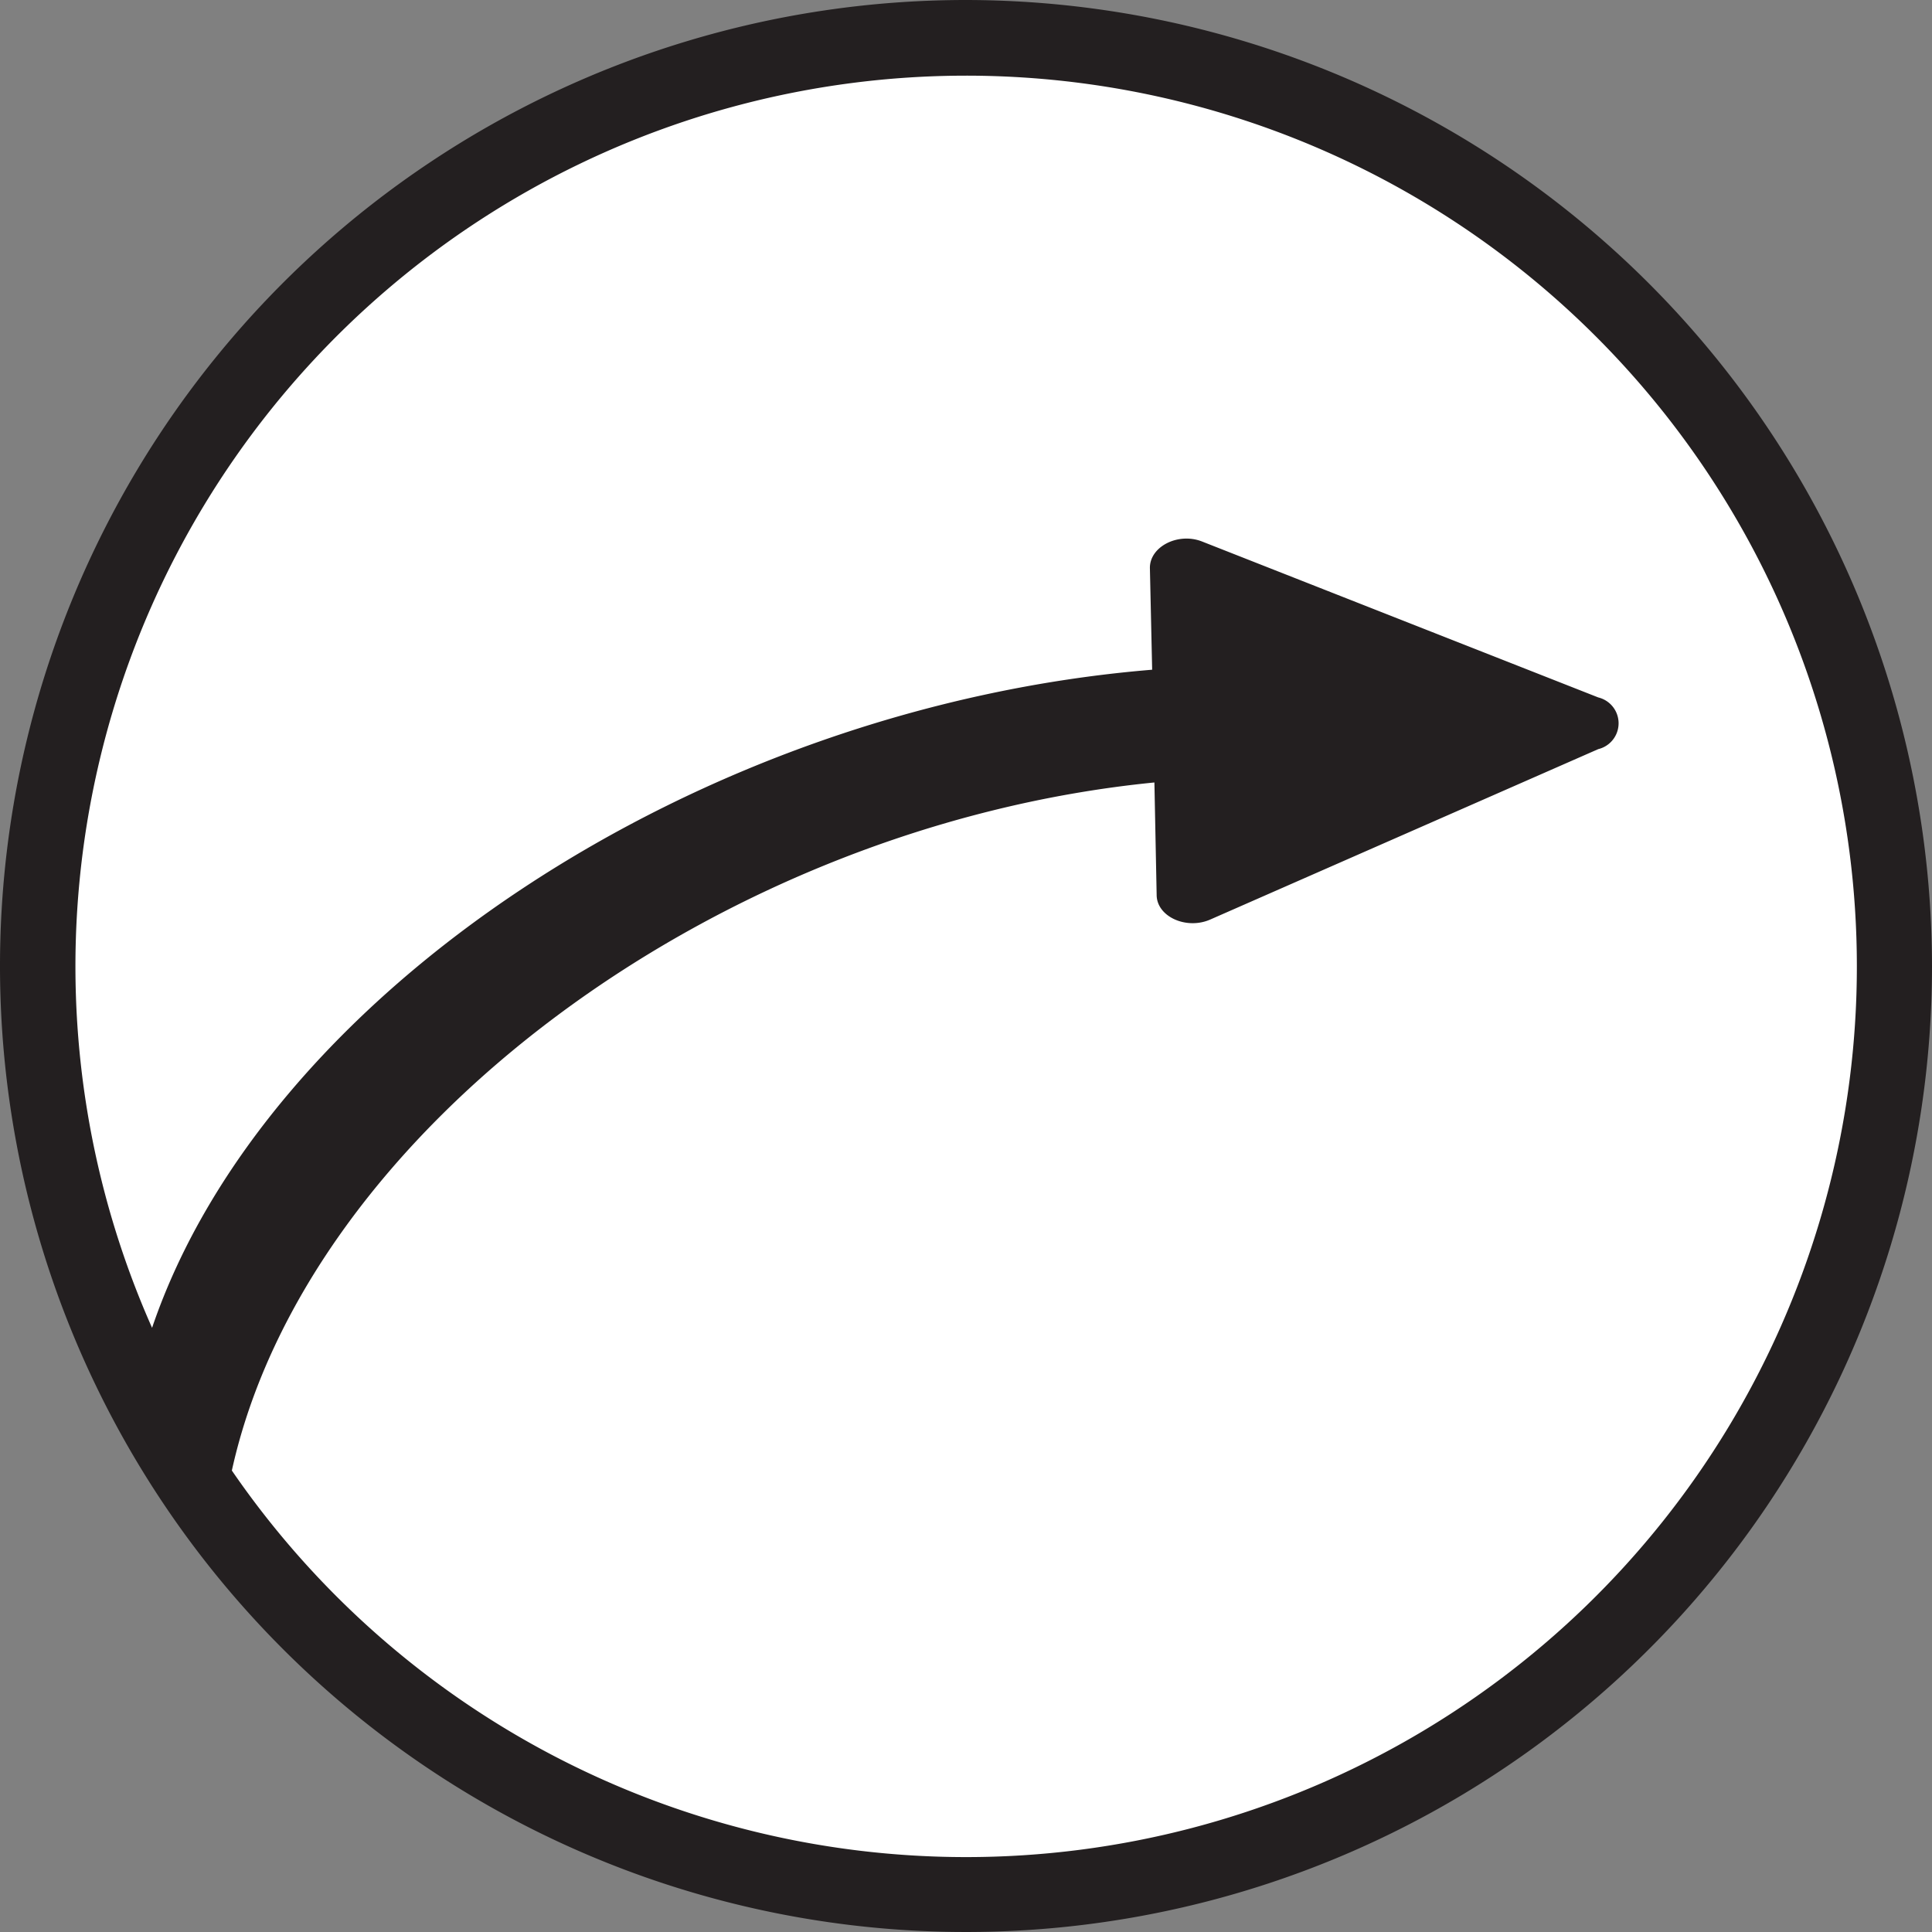 <svg xmlns="http://www.w3.org/2000/svg" viewBox="0 0 51.58 51.58"><rect x="0" y="0" width="51.58" height="51.58" fill="#808080" stroke="none"/><defs><style>.a{fill:#fff;}.b{fill:#231f20;}</style></defs><title>(edit) link</title><circle class="a" cx="25.79" cy="25.79" r="24.79"/><path class="b" d="M25.79,0A25.79,25.79,0,1,0,51.58,25.79,25.82,25.82,0,0,0,25.79,0Zm0,49.58A23.78,23.78,0,0,1,6.19,39.26c2-9.08,13-17.22,24.63-18.37l.06,3c0,.58.79.94,1.43.66L42.67,20a.71.71,0,0,0,0-1.38L32.1,14.46c-.65-.26-1.42.14-1.4.72l.06,2.7c-12.17,1-23.68,8.67-26.7,17.57A23.78,23.78,0,1,1,25.79,49.58Z"/></svg>